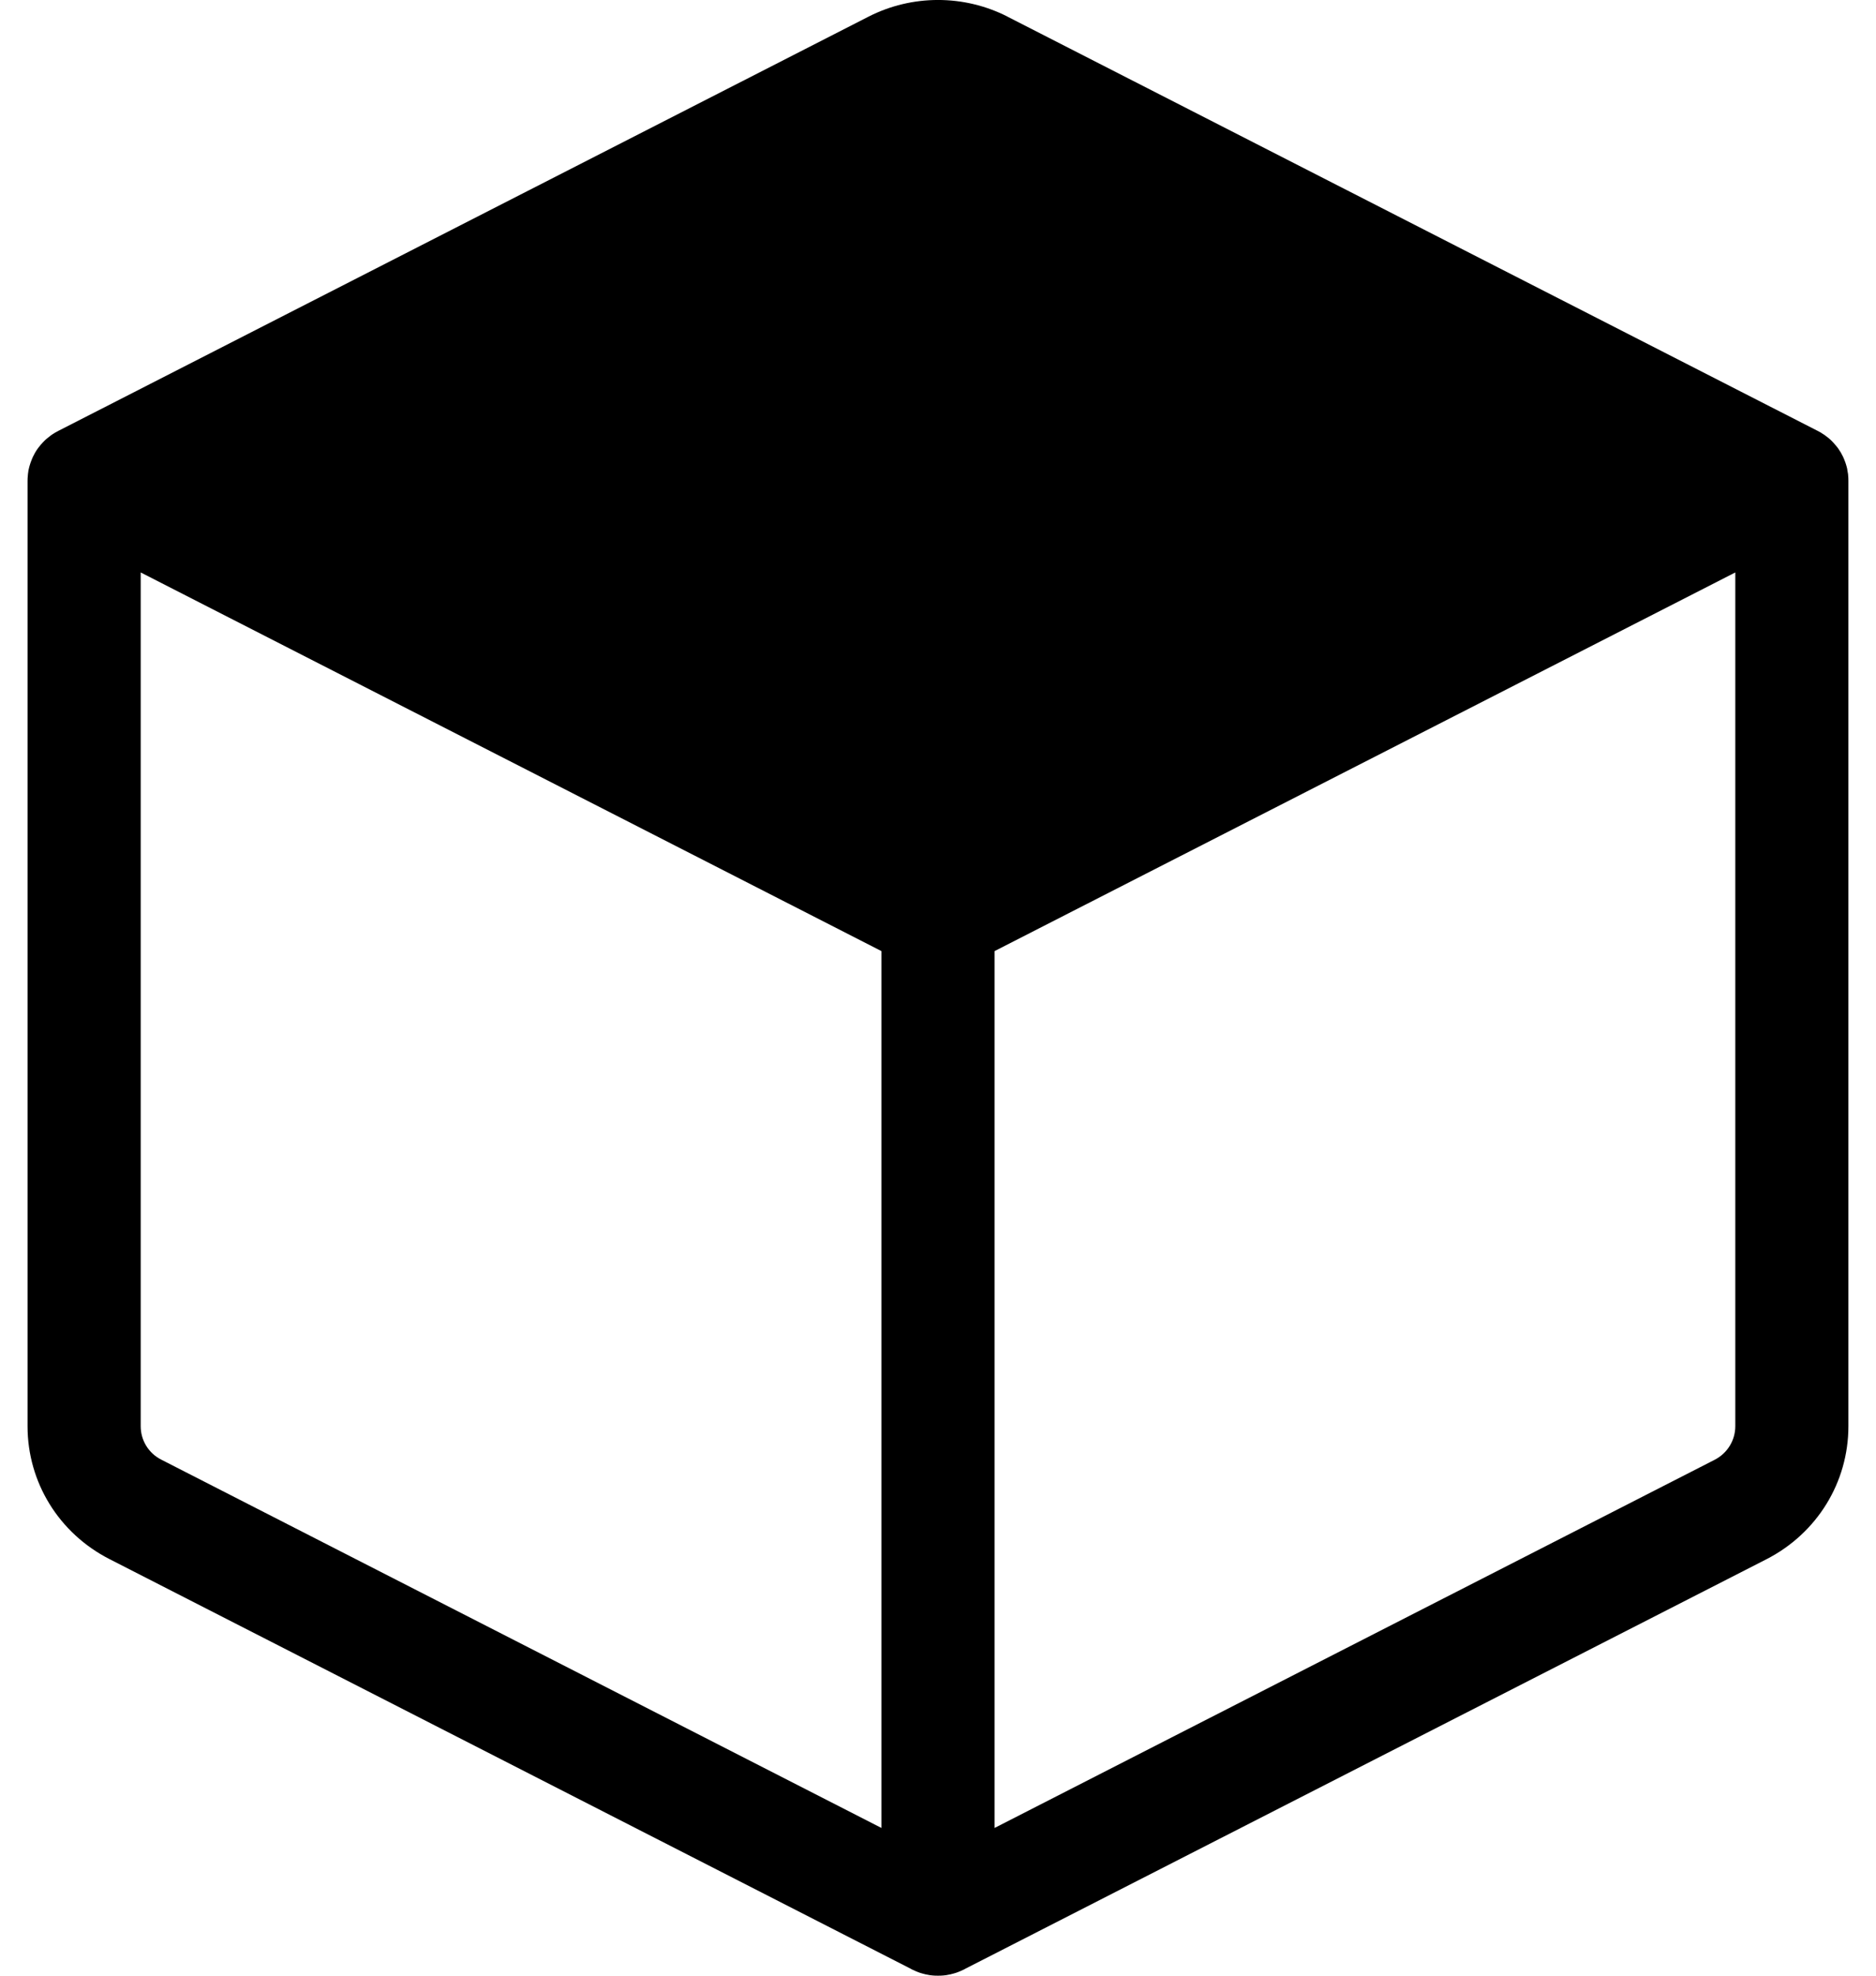 <svg width="38" height="40" viewBox="0 0 38 40" fill="none" xmlns="http://www.w3.org/2000/svg">
<path fill-rule="evenodd" clip-rule="evenodd" d="M35.15 28.875C35.15 29.162 34.989 29.424 34.73 29.556L20.146 37.009V19.256L35.15 11.59V28.875ZM17.854 37.009L3.27 29.554C3.01 29.424 2.85 29.162 2.85 28.875V11.59L17.854 19.256V37.009ZM37.436 9.627C37.436 9.618 37.434 9.61 37.434 9.599C37.43 9.573 37.426 9.546 37.42 9.52C37.419 9.51 37.419 9.503 37.417 9.495C37.411 9.465 37.403 9.437 37.394 9.409C37.39 9.395 37.386 9.384 37.382 9.371C37.377 9.354 37.369 9.337 37.363 9.32C37.357 9.305 37.352 9.292 37.346 9.278C37.336 9.254 37.323 9.227 37.31 9.205C37.302 9.19 37.296 9.178 37.289 9.165C37.279 9.15 37.27 9.135 37.26 9.12C37.252 9.109 37.245 9.097 37.237 9.084C37.222 9.063 37.205 9.041 37.188 9.022C37.178 9.009 37.168 8.997 37.157 8.986C37.145 8.973 37.136 8.959 37.123 8.948C37.111 8.937 37.1 8.925 37.09 8.914C37.079 8.905 37.065 8.893 37.054 8.882C37.029 8.861 37.004 8.841 36.977 8.822C36.97 8.816 36.962 8.81 36.955 8.805C36.937 8.792 36.92 8.782 36.901 8.771C36.895 8.765 36.888 8.761 36.882 8.758C36.861 8.746 36.838 8.733 36.815 8.722L20.409 0.338V0.337C19.527 -0.113 18.473 -0.113 17.591 0.338L1.185 8.722C1.162 8.733 1.139 8.746 1.118 8.758C1.112 8.761 1.105 8.765 1.099 8.771C1.08 8.782 1.062 8.792 1.045 8.805C1.038 8.81 1.03 8.816 1.022 8.822C0.996 8.841 0.971 8.861 0.946 8.882C0.935 8.893 0.921 8.905 0.91 8.914C0.898 8.925 0.889 8.937 0.877 8.948C0.864 8.959 0.854 8.973 0.843 8.986C0.831 8.997 0.82 9.009 0.812 9.022C0.795 9.041 0.778 9.063 0.763 9.084C0.755 9.097 0.747 9.109 0.738 9.12C0.73 9.135 0.721 9.15 0.711 9.165C0.703 9.178 0.696 9.19 0.69 9.205C0.677 9.227 0.663 9.254 0.654 9.278C0.648 9.292 0.642 9.305 0.637 9.32C0.631 9.337 0.623 9.354 0.618 9.371C0.614 9.384 0.61 9.395 0.606 9.409C0.597 9.437 0.589 9.465 0.583 9.495C0.581 9.503 0.579 9.51 0.577 9.52C0.574 9.546 0.57 9.573 0.566 9.599C0.566 9.61 0.564 9.618 0.564 9.627C0.56 9.661 0.558 9.695 0.558 9.731V28.875C0.558 30.013 1.194 31.043 2.218 31.566L18.448 39.86C18.454 39.864 18.461 39.868 18.469 39.872L18.473 39.874C18.494 39.885 18.515 39.894 18.538 39.904C18.553 39.911 18.566 39.917 18.584 39.923C18.599 39.928 18.614 39.934 18.629 39.94C18.645 39.945 18.662 39.951 18.679 39.955C18.704 39.962 18.727 39.968 18.752 39.974C18.761 39.975 18.773 39.977 18.782 39.979C18.813 39.987 18.843 39.991 18.876 39.994C18.881 39.994 18.887 39.996 18.895 39.996C18.929 40 18.964 40 19 40C19.036 40 19.071 40 19.105 39.996C19.113 39.996 19.118 39.994 19.124 39.994C19.157 39.991 19.187 39.987 19.218 39.979C19.227 39.977 19.239 39.975 19.248 39.974C19.273 39.968 19.296 39.962 19.321 39.955C19.338 39.951 19.355 39.945 19.37 39.94C19.386 39.934 19.401 39.928 19.416 39.923C19.433 39.917 19.447 39.911 19.462 39.904C19.485 39.894 19.506 39.885 19.527 39.874L19.531 39.872C19.538 39.868 19.546 39.864 19.552 39.86L35.782 31.568C36.806 31.043 37.441 30.013 37.441 28.875V9.731C37.441 9.695 37.44 9.661 37.436 9.627V9.627Z" fill="black"/>
</svg>
